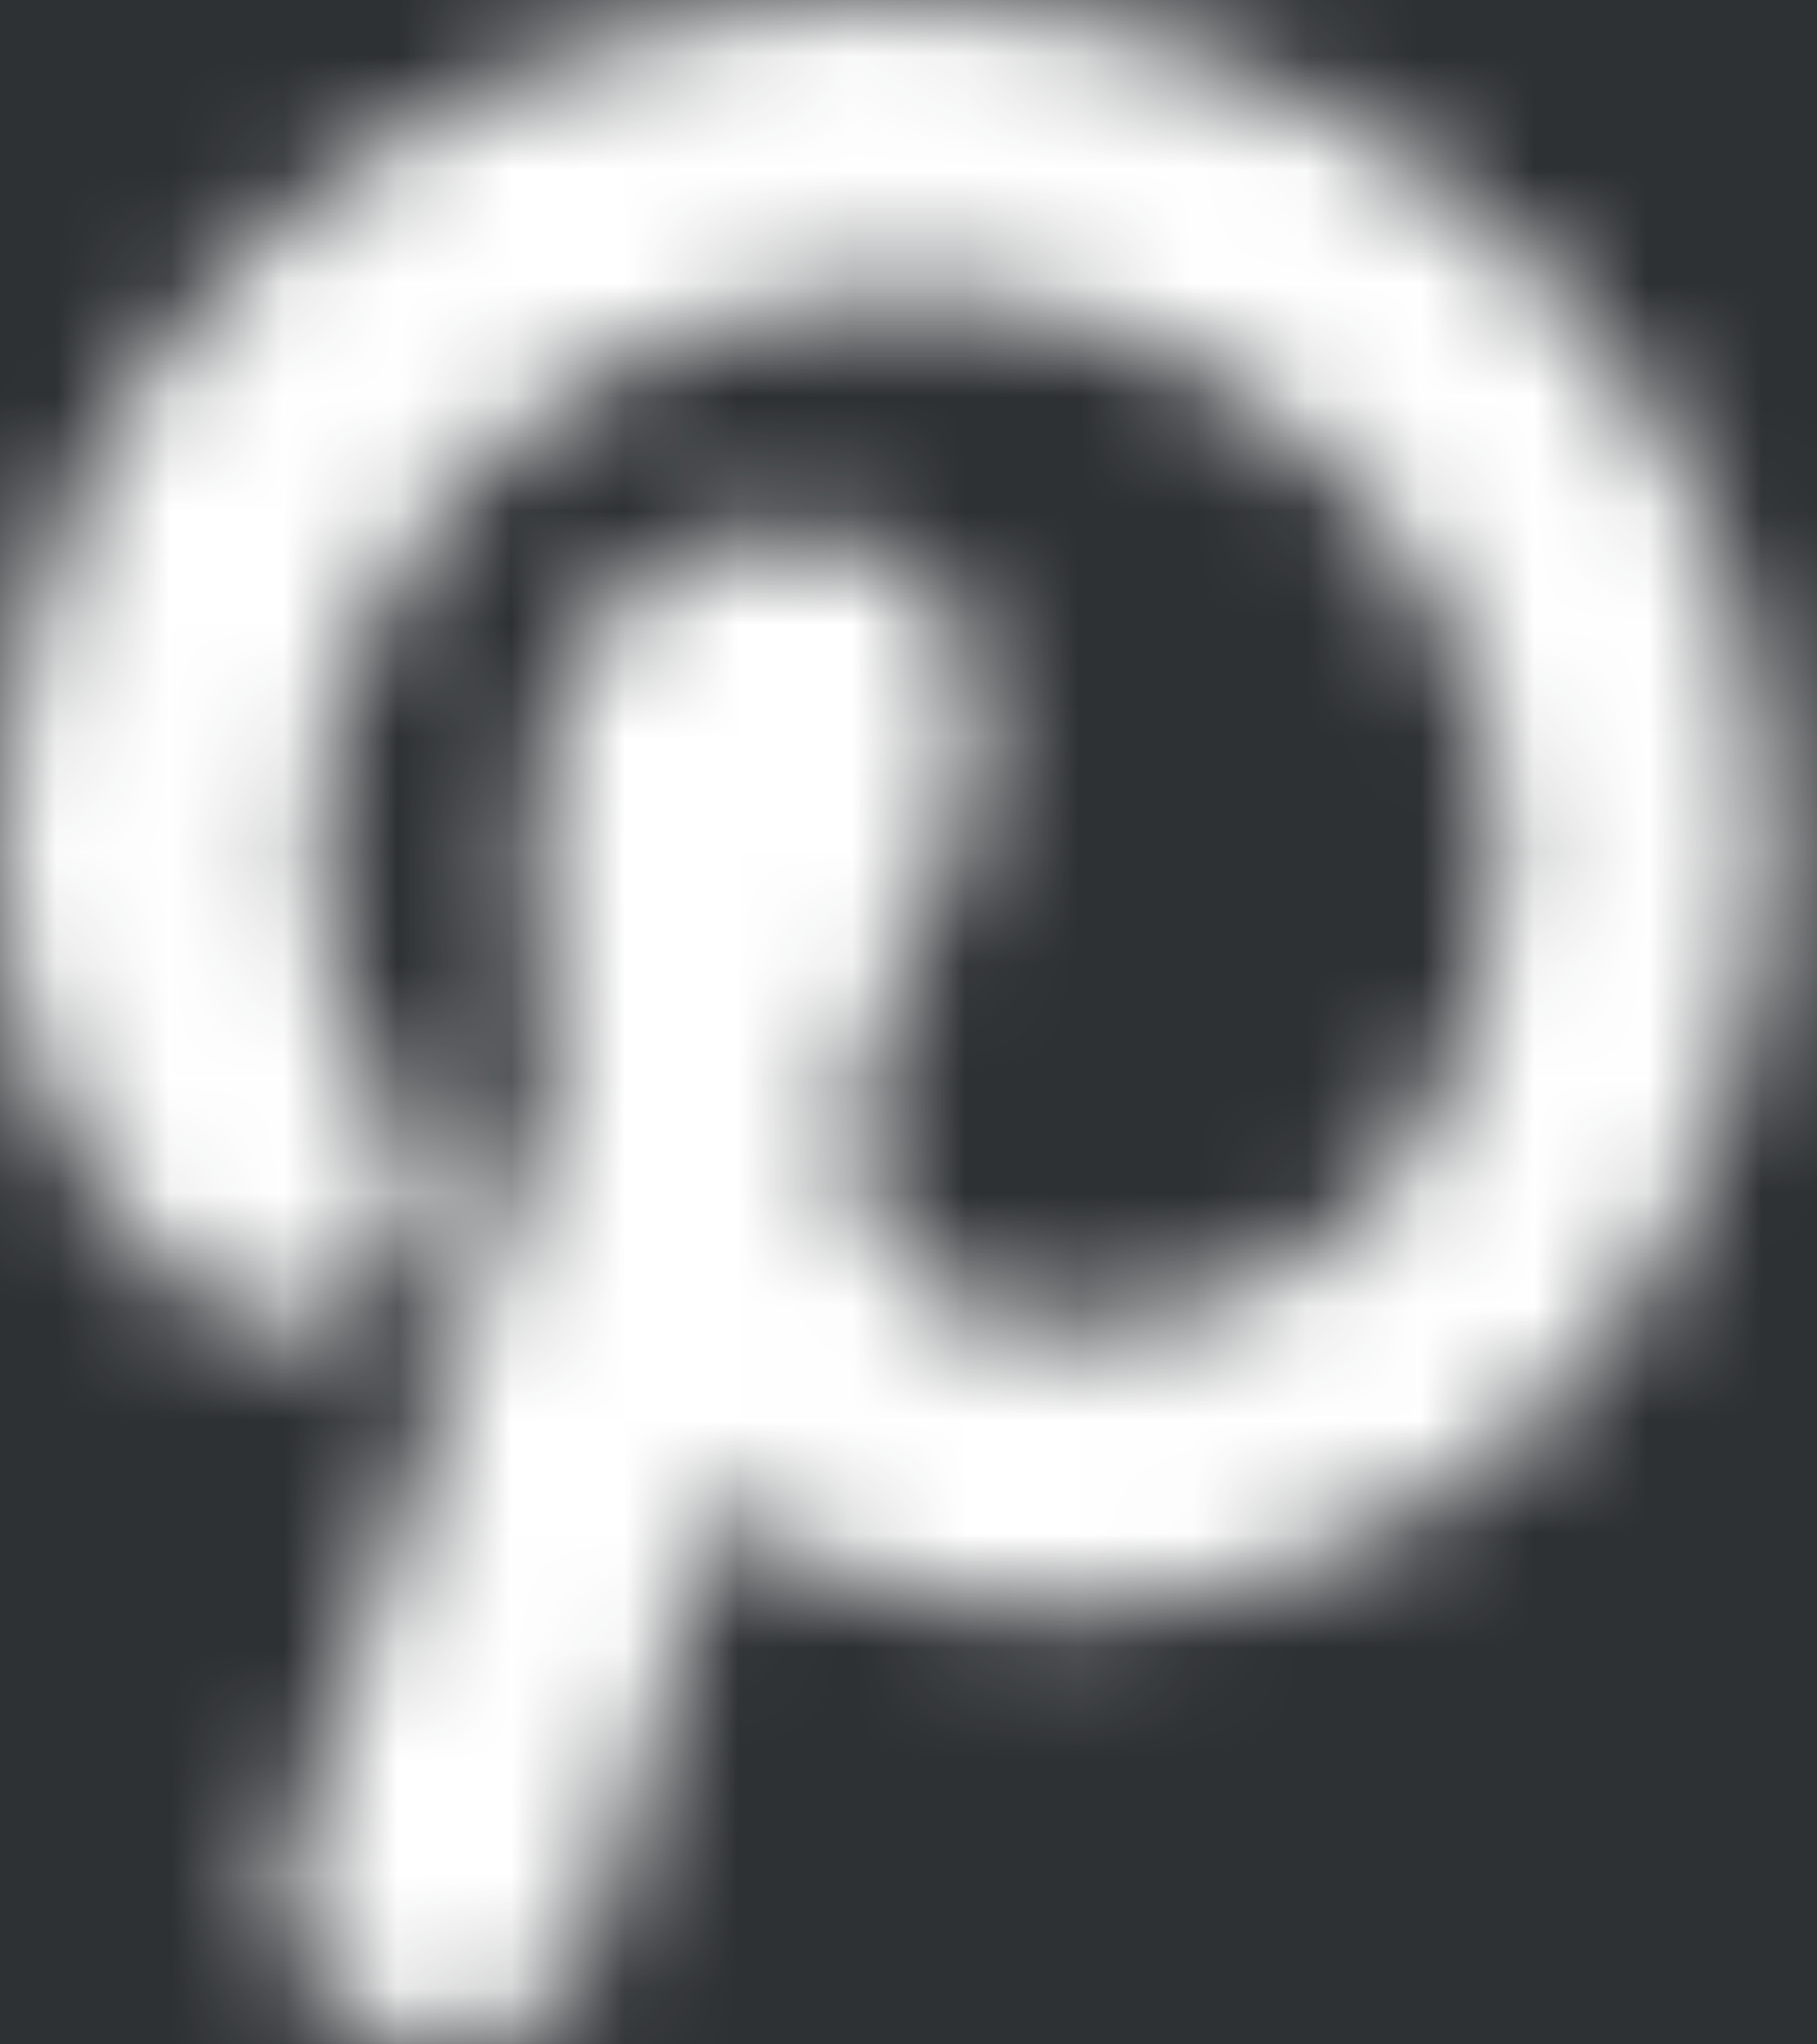 <?xml version="1.0" encoding="UTF-8"?>
<svg width="16px" height="18px" viewBox="0 0 16 18" version="1.1" xmlns="http://www.w3.org/2000/svg" xmlns:xlink="http://www.w3.org/1999/xlink">
    <title>Social / Social Media / pinterest</title>
    <defs>
        <rect id="path-1" x="0" y="0" width="1440" height="348"></rect>
        <filter x="-0.6%" y="-1.9%" width="101.2%" height="104.9%" filterUnits="objectBoundingBox" id="filter-2">
            <feOffset dx="0" dy="2" in="SourceAlpha" result="shadowOffsetOuter1"></feOffset>
            <feGaussianBlur stdDeviation="2.5" in="shadowOffsetOuter1" result="shadowBlurOuter1"></feGaussianBlur>
            <feColorMatrix values="0 0 0 0 0   0 0 0 0 0   0 0 0 0 0  0 0 0 0.05 0" type="matrix" in="shadowBlurOuter1"></feColorMatrix>
        </filter>
        <linearGradient x1="0%" y1="0%" x2="100%" y2="100%" id="linearGradient-3">
            <stop stop-color="#0069D2" offset="0%"></stop>
            <stop stop-color="#28E1A5" offset="100%"></stop>
        </linearGradient>
        <path d="M13,17.2 C12,17.2 11,16.8 10.4,16.1 L9.2,20.1 L9.1,20.4 L9.1,20.4 C8.8,20.8 8.4,21 7.9,21 C7.1,21 6.5,20.4 6.5,19.6 C6.5,19.5 6.5,19.5 6.5,19.4 L6.5,19.4 L6.6,19.2 L8.9,12.3 C8.9,12.3 8.7,11.5 8.7,10.5 C8.7,8.4 9.9,7.7 10.8,7.7 C11.7,7.7 12.6,8 12.6,9.3 C12.6,11 11.5,11.8 11.5,13 C11.5,13.9 12.3,14.7 13.2,14.7 C16.1,14.7 17.2,12.5 17.2,10.5 C17.2,7.8 14.8,5.6 12,5.6 C9.1,5.6 6.8,7.8 6.8,10.5 C6.8,11.3 7,12.2 7.5,12.9 C7.6,13.1 7.7,13.3 7.7,13.5 C7.7,14.2 7.1,14.7 6.5,14.7 C6.1,14.7 5.7,14.5 5.4,14.1 C4.3,13 4,11.7 4,10.4 C4,6.3 7.5,3 11.8,3 C16.1,3 19.6,6.3 19.6,10.4 C19.5,13.7 17.5,17.2 13,17.2" id="path-4"></path>
    </defs>
    <g id="Page-1" stroke="none" stroke-width="1" fill="none" fill-rule="evenodd">
        <g id="Artboard" transform="translate(-640, -2505)">
            <g id="Footer" transform="translate(0, 2268)">
                <g id="bg">
                    <use fill="black" fill-opacity="1" filter="url(#filter-2)" xlink:href="#path-1"></use>
                    <use fill="#2E3134" fill-rule="evenodd" xlink:href="#path-1"></use>
                </g>
                <g id="social" transform="translate(0, 208)">
                    <g id="icons" transform="translate(556, 18)">
                        <g id="pinterest" transform="translate(72, 0)">
                            <path d="M20,2 C10.074,2 2,10.074 2,20 C2,29.926 10.074,38 20,38 C29.926,38 38,29.926 38,20 C38,10.074 29.926,2 20,2 M20,40 C8.972,40 0,31.028 0,20 C0,8.972 8.972,0 20,0 C31.028,0 40,8.972 40,20 C40,31.028 31.028,40 20,40" id="Fill-16" fill="url(#linearGradient-3)" fill-rule="nonzero"></path>
                            <g id="Social-/-Social-Media-/-pinterest" transform="translate(8, 8)">
                                <mask id="mask-5" fill="white">
                                    <use xlink:href="#path-4"></use>
                                </mask>
                                <use id="mask" fill="#2E3134" fill-rule="nonzero" xlink:href="#path-4"></use>
                                <g id="Fill-/-White" mask="url(#mask-5)" fill="#FFFFFF" fill-rule="nonzero">
                                    <polygon id="ui/color/white" points="0 0 24 0 24 24 0 24"></polygon>
                                </g>
                            </g>
                        </g>
                    </g>
                </g>
            </g>
        </g>
    </g>
</svg>